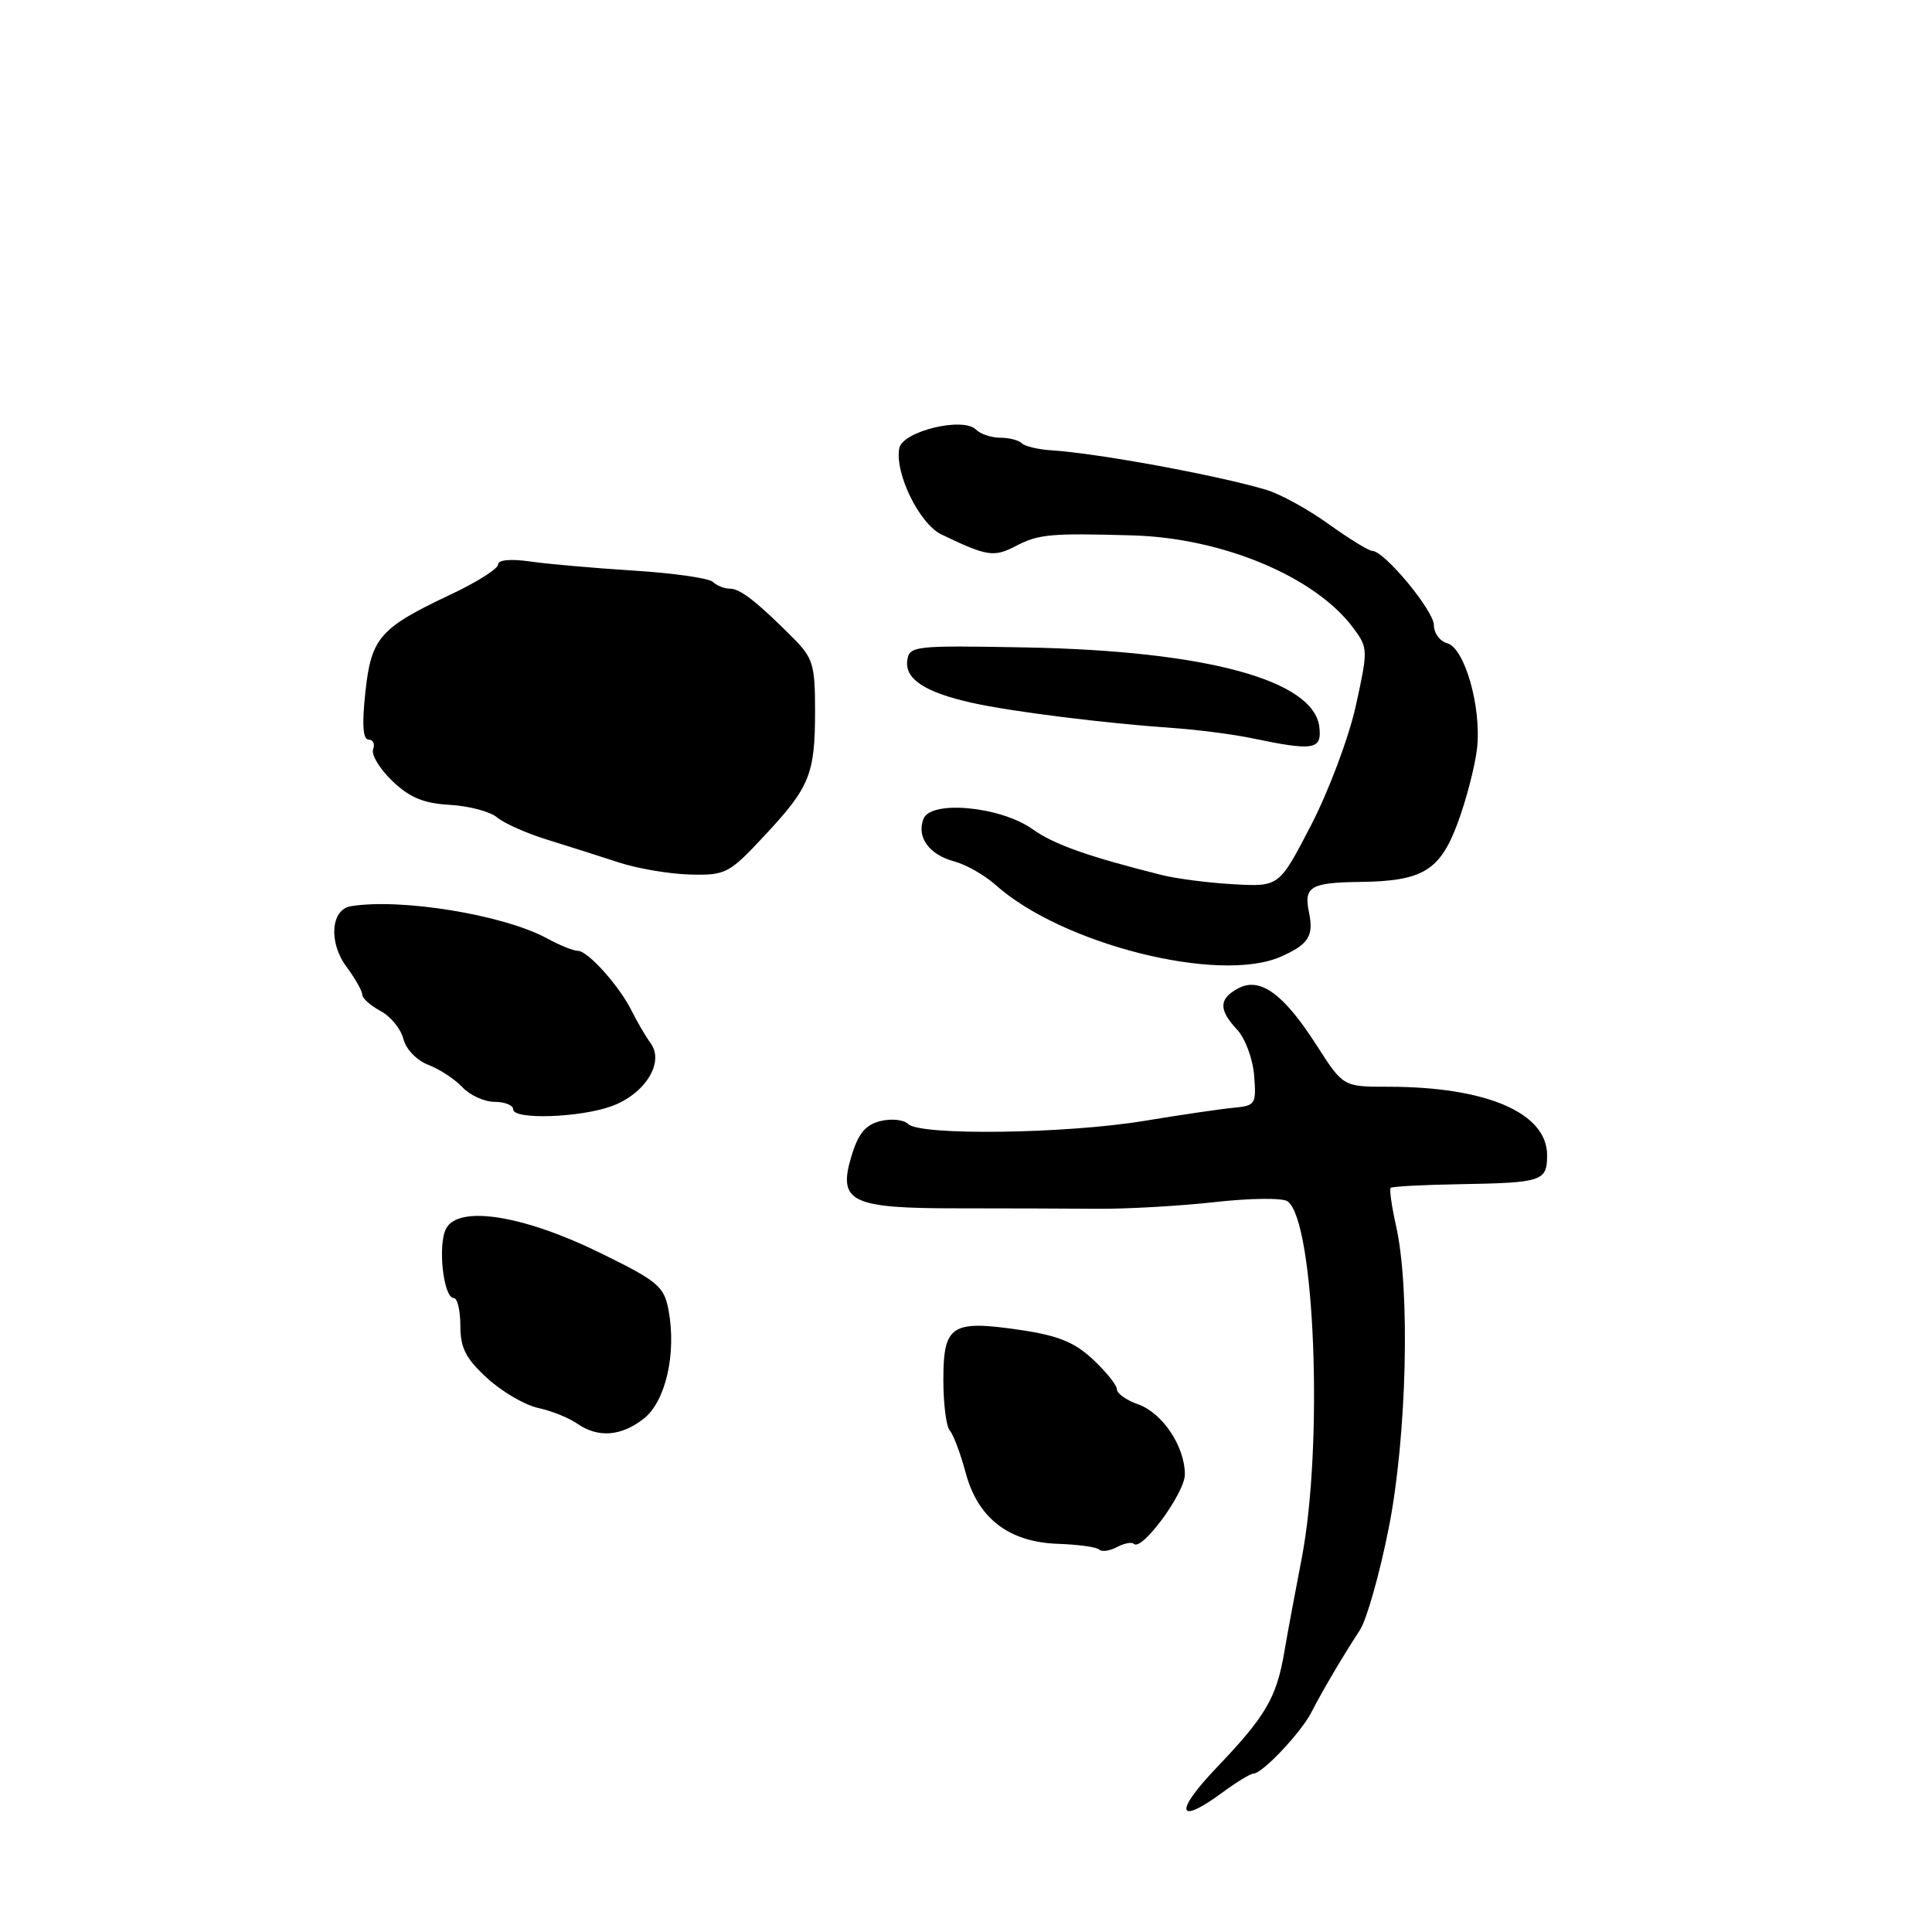 <?xml version="1.0" encoding="UTF-8" standalone="no"?>
<!DOCTYPE svg PUBLIC "-//W3C//DTD SVG 1.1//EN" "http://www.w3.org/Graphics/SVG/1.1/DTD/svg11.dtd" >
<svg xmlns="http://www.w3.org/2000/svg" xmlns:xlink="http://www.w3.org/1999/xlink" version="1.1" viewBox="0 0 256 256">
 <g >
 <path fill="currentColor"
d=" M 162.00 237.50 C 163.86 236.12 165.72 235.00 166.12 235.00 C 167.27 235.00 172.41 229.55 173.76 226.90 C 175.22 224.05 177.92 219.47 180.19 216.00 C 181.09 214.62 182.81 208.55 184.01 202.50 C 186.41 190.38 186.89 170.92 184.99 162.46 C 184.41 159.86 184.08 157.58 184.27 157.40 C 184.45 157.21 188.63 156.99 193.54 156.91 C 204.37 156.72 205.00 156.51 205.00 153.07 C 205.00 147.46 196.97 144.00 183.94 144.00 C 177.98 144.00 177.98 144.00 174.46 138.51 C 170.09 131.68 166.97 129.41 164.07 130.96 C 161.49 132.34 161.45 133.79 163.93 136.44 C 164.99 137.57 166.00 140.30 166.18 142.50 C 166.48 146.30 166.35 146.51 163.50 146.78 C 161.85 146.93 156.48 147.72 151.57 148.53 C 141.18 150.24 121.90 150.50 120.34 148.94 C 119.76 148.36 118.11 148.19 116.65 148.55 C 114.67 149.05 113.72 150.20 112.81 153.23 C 111.00 159.28 112.73 160.12 127.00 160.11 C 133.32 160.11 141.65 160.14 145.50 160.17 C 149.35 160.20 156.32 159.80 161.00 159.28 C 165.74 158.75 170.00 158.71 170.63 159.19 C 174.23 161.92 175.38 191.54 172.47 206.56 C 171.62 210.93 170.58 216.53 170.16 219.00 C 169.13 224.98 167.70 227.42 161.18 234.25 C 155.53 240.17 155.98 241.94 162.00 237.50 Z  M 150.24 204.57 C 151.28 205.61 157.00 197.83 157.00 195.37 C 157.00 191.65 154.03 187.21 150.80 186.08 C 149.26 185.54 148.00 184.65 148.00 184.10 C 148.00 183.55 146.57 181.77 144.83 180.14 C 142.36 177.83 140.20 176.96 135.08 176.21 C 126.07 174.89 125.00 175.59 125.00 182.84 C 125.00 186.01 125.38 189.03 125.85 189.55 C 126.32 190.07 127.27 192.59 127.95 195.13 C 129.58 201.22 133.70 204.36 140.27 204.57 C 142.91 204.66 145.33 205.00 145.66 205.33 C 145.99 205.66 147.04 205.51 148.00 205.00 C 148.96 204.49 149.96 204.29 150.24 204.57 Z  M 85.31 187.97 C 88.21 185.69 89.66 179.32 88.58 173.58 C 87.99 170.45 87.19 169.77 79.56 166.03 C 69.35 161.02 60.79 159.66 59.12 162.78 C 57.97 164.92 58.75 172.00 60.13 172.00 C 60.61 172.00 61.00 173.66 61.00 175.68 C 61.00 178.62 61.72 180.01 64.55 182.61 C 66.50 184.40 69.54 186.18 71.30 186.56 C 73.06 186.94 75.39 187.87 76.47 188.63 C 79.25 190.56 82.31 190.33 85.31 187.97 Z  M 81.00 146.59 C 85.44 144.99 88.07 140.81 86.23 138.26 C 85.53 137.29 84.41 135.38 83.73 134.00 C 82.10 130.68 77.91 126.00 76.57 125.99 C 75.98 125.99 74.15 125.25 72.50 124.35 C 66.77 121.22 53.15 118.99 46.48 120.08 C 43.85 120.51 43.52 124.86 45.87 128.04 C 47.04 129.62 48.00 131.31 48.00 131.79 C 48.00 132.27 49.09 133.25 50.42 133.96 C 51.76 134.67 53.12 136.34 53.45 137.66 C 53.80 139.04 55.22 140.51 56.76 141.10 C 58.25 141.67 60.28 143.00 61.28 144.07 C 62.27 145.13 64.19 146.00 65.54 146.00 C 66.89 146.00 68.00 146.45 68.00 147.00 C 68.00 148.39 76.76 148.11 81.00 146.59 Z  M 169.70 126.77 C 173.40 125.14 174.11 124.03 173.44 120.85 C 172.74 117.49 173.67 116.94 180.22 116.86 C 188.52 116.76 190.82 115.37 193.17 109.00 C 194.29 105.97 195.43 101.58 195.71 99.22 C 196.34 93.79 194.09 85.85 191.75 85.23 C 190.79 84.97 190.00 83.90 190.00 82.84 C 190.00 80.92 183.43 73.00 181.84 73.00 C 181.38 73.00 178.78 71.40 176.06 69.45 C 173.34 67.49 169.62 65.45 167.81 64.91 C 161.30 62.97 145.41 60.05 139.32 59.67 C 137.57 59.56 135.81 59.14 135.40 58.74 C 135.00 58.33 133.71 58.00 132.53 58.00 C 131.36 58.00 129.91 57.51 129.32 56.92 C 127.60 55.20 119.60 57.14 119.16 59.39 C 118.53 62.68 121.82 69.42 124.75 70.82 C 130.79 73.73 131.70 73.87 134.62 72.34 C 137.62 70.78 139.19 70.63 150.00 70.94 C 161.99 71.27 174.27 76.41 179.32 83.21 C 181.28 85.85 181.28 86.11 179.66 93.49 C 178.74 97.68 176.09 104.75 173.75 109.29 C 169.50 117.50 169.50 117.50 163.50 117.17 C 160.20 116.99 155.93 116.44 154.00 115.96 C 144.18 113.50 139.66 111.90 136.82 109.87 C 132.57 106.85 123.33 105.98 122.36 108.51 C 121.43 110.94 123.11 113.25 126.47 114.15 C 128.02 114.57 130.46 115.96 131.90 117.24 C 140.66 125.11 161.52 130.37 169.70 126.77 Z  M 101.28 110.75 C 107.32 104.28 108.00 102.60 108.00 94.16 C 108.00 88.05 107.73 87.18 105.03 84.47 C 100.22 79.66 98.08 78.00 96.70 78.00 C 95.98 78.00 94.97 77.60 94.45 77.10 C 93.93 76.61 89.22 75.94 84.00 75.61 C 78.78 75.28 72.59 74.74 70.25 74.40 C 67.65 74.03 66.00 74.18 66.00 74.80 C 66.00 75.36 63.19 77.14 59.75 78.76 C 50.29 83.22 49.19 84.49 48.41 91.75 C 47.95 96.03 48.09 98.00 48.84 98.00 C 49.44 98.00 49.71 98.58 49.44 99.29 C 49.17 100.00 50.31 101.88 51.98 103.48 C 54.29 105.69 56.11 106.45 59.63 106.65 C 62.17 106.80 64.99 107.55 65.88 108.32 C 66.77 109.08 69.75 110.41 72.50 111.26 C 75.25 112.11 79.53 113.47 82.00 114.28 C 84.47 115.09 88.72 115.81 91.44 115.88 C 96.17 115.99 96.59 115.77 101.28 110.75 Z  M 174.82 96.33 C 174.08 90.11 159.83 86.25 136.00 85.79 C 121.15 85.51 120.49 85.58 120.22 87.50 C 119.87 89.97 122.56 91.74 128.80 93.13 C 134.01 94.29 146.27 95.83 155.50 96.47 C 158.80 96.70 163.53 97.32 166.00 97.84 C 174.08 99.53 175.17 99.35 174.82 96.33 Z "/>
</g>
</svg>